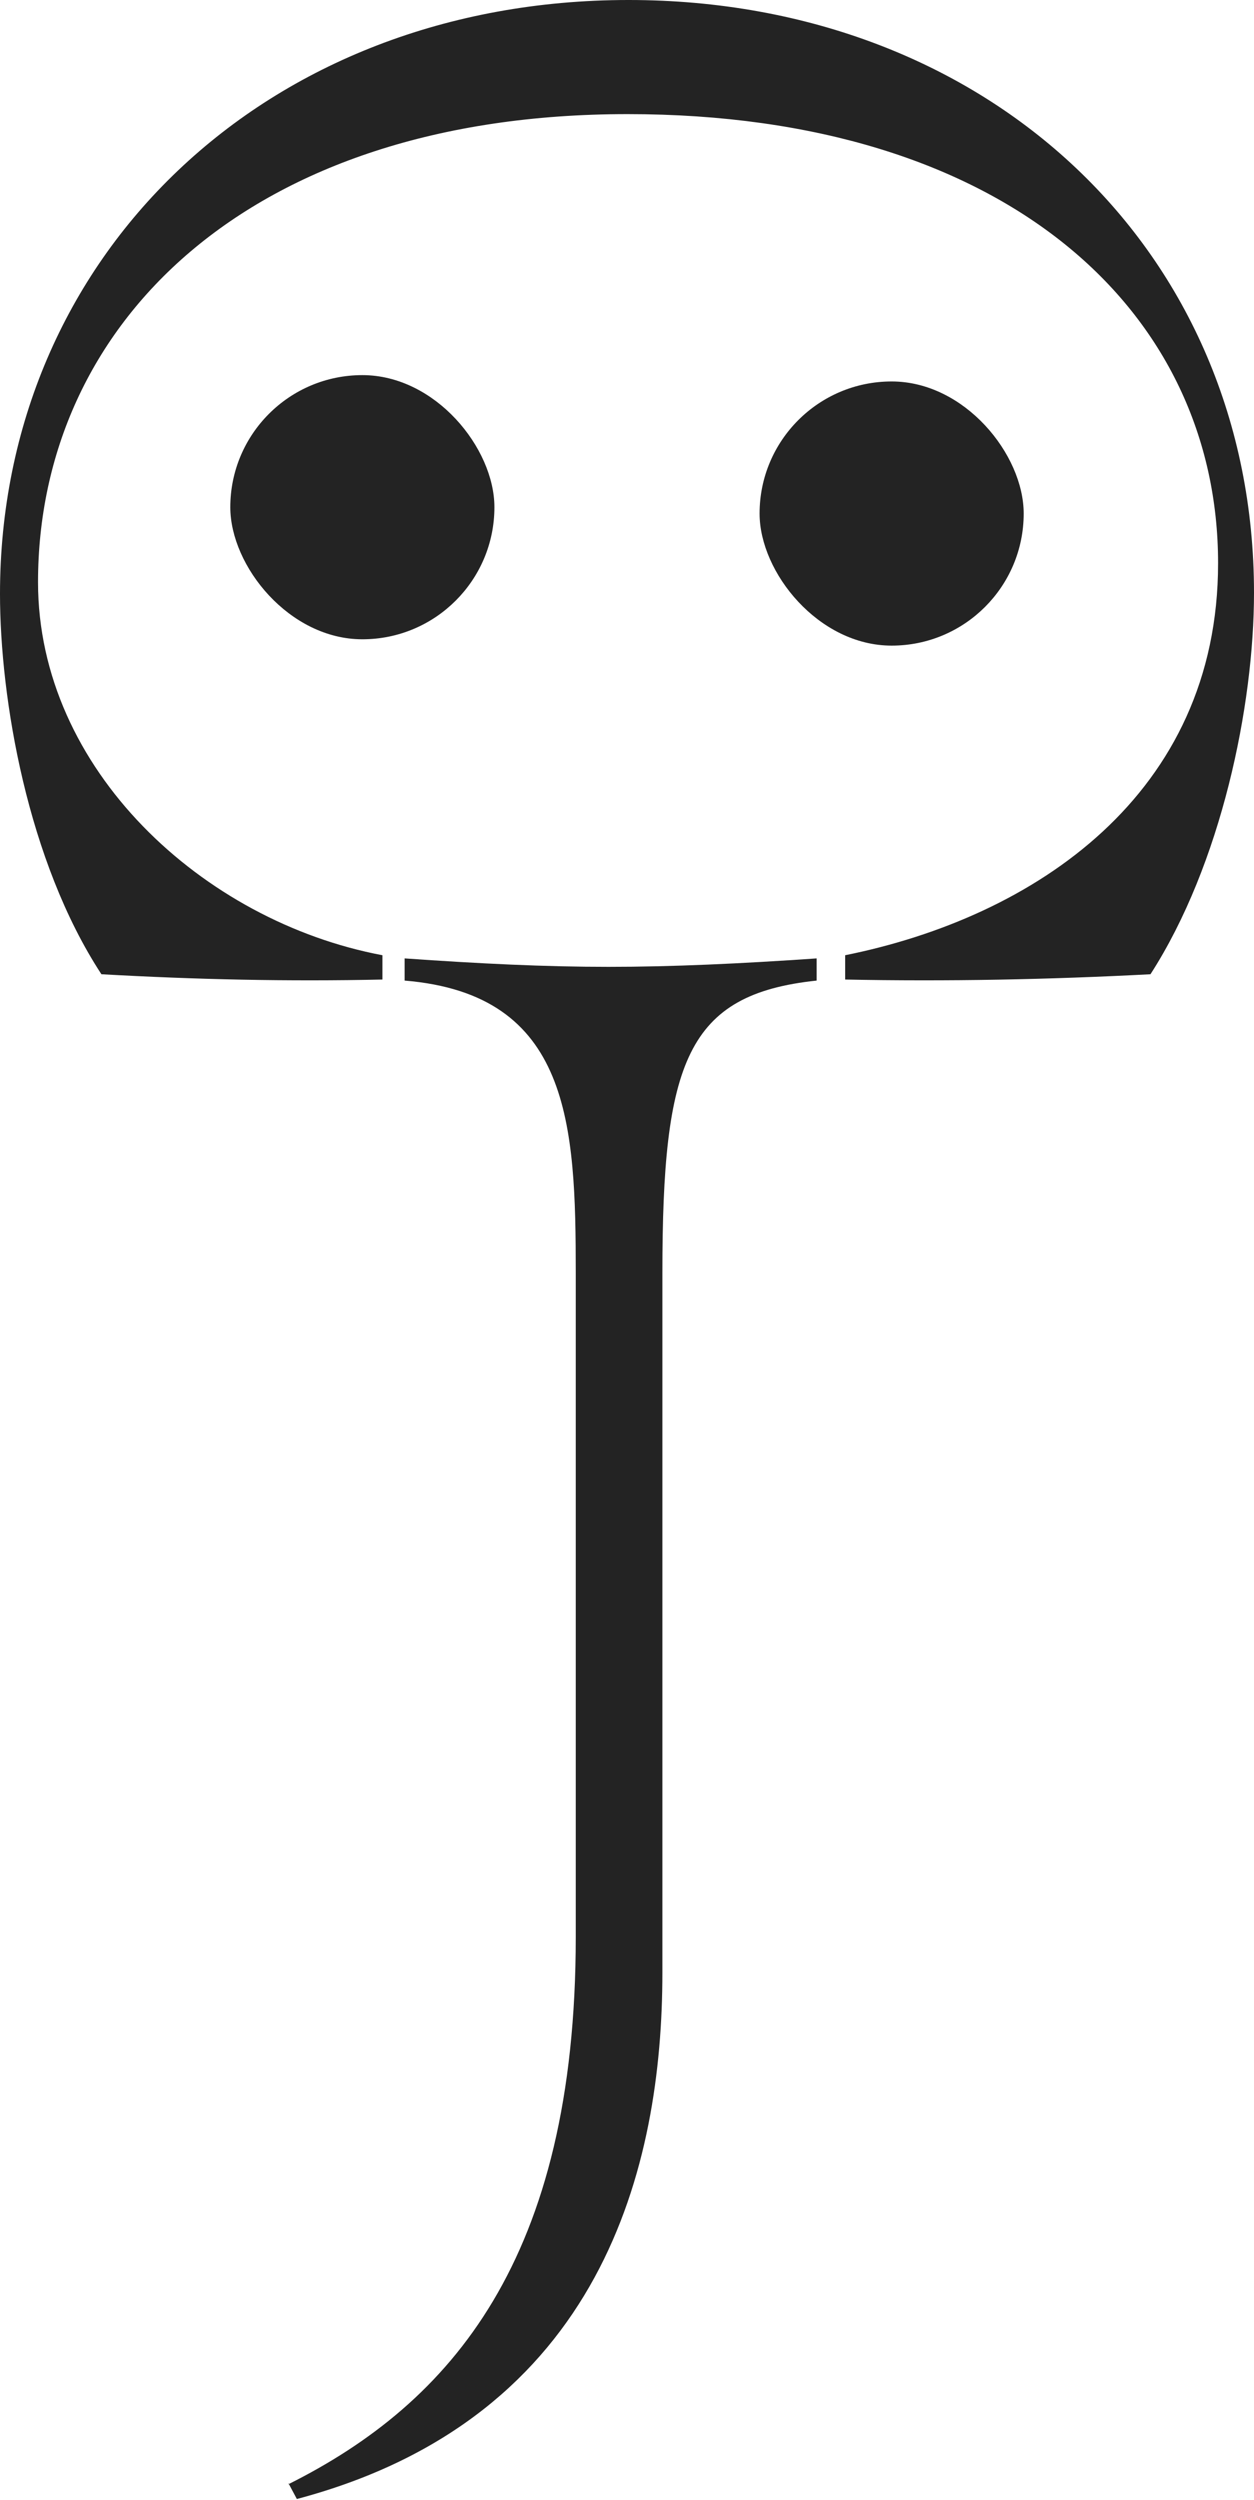 <?xml version="1.0" encoding="UTF-8"?>
<svg id="Capa_2" data-name="Capa 2" xmlns="http://www.w3.org/2000/svg" viewBox="0 0 11.87 23.66">
  <defs>
    <style>
      .cls-1 {
        fill: #232323;
        stroke-width: 0px;
      }
    </style>
  </defs>
  <g id="Capa_2-2" data-name="Capa 2">
    <g>
      <path class="cls-1" d="m2.73,23.51c1.54-.77,2.72-2.13,2.72-5.18v-6.28c0-1.41-.05-2.64-1.62-2.77v-.21c.71.05,1.33.08,1.93.08s1.25-.03,1.97-.08v.21c-1.23.13-1.46.77-1.46,2.77v6.62c0,1.82-.56,4.21-3.46,4.98l-.08-.15Z"/>
      <path class="cls-1" d="m5.95,0c3.41,0,5.92,2.38,5.92,5.61,0,1.07-.31,2.57-.98,3.61-.95.05-1.93.07-2.89.05v-.23c1.79-.36,3.53-1.52,3.53-3.71,0-2.38-2-4.25-5.59-4.25S.36,3.07.36,5.51c0,1.77,1.56,3.21,3.26,3.53v.23c-.89.02-1.77,0-2.66-.05C.26,8.15,0,6.61,0,5.62,0,2.43,2.51,0,5.95,0Z"/>
      <rect class="cls-1" x="2.18" y="3.55" width="2.5" height="2.5" rx="1.25" ry="1.25"/>
      <rect class="cls-1" x="7.19" y="3.61" width="2.5" height="2.5" rx="1.25" ry="1.25"/>
    </g>
  </g>
</svg>